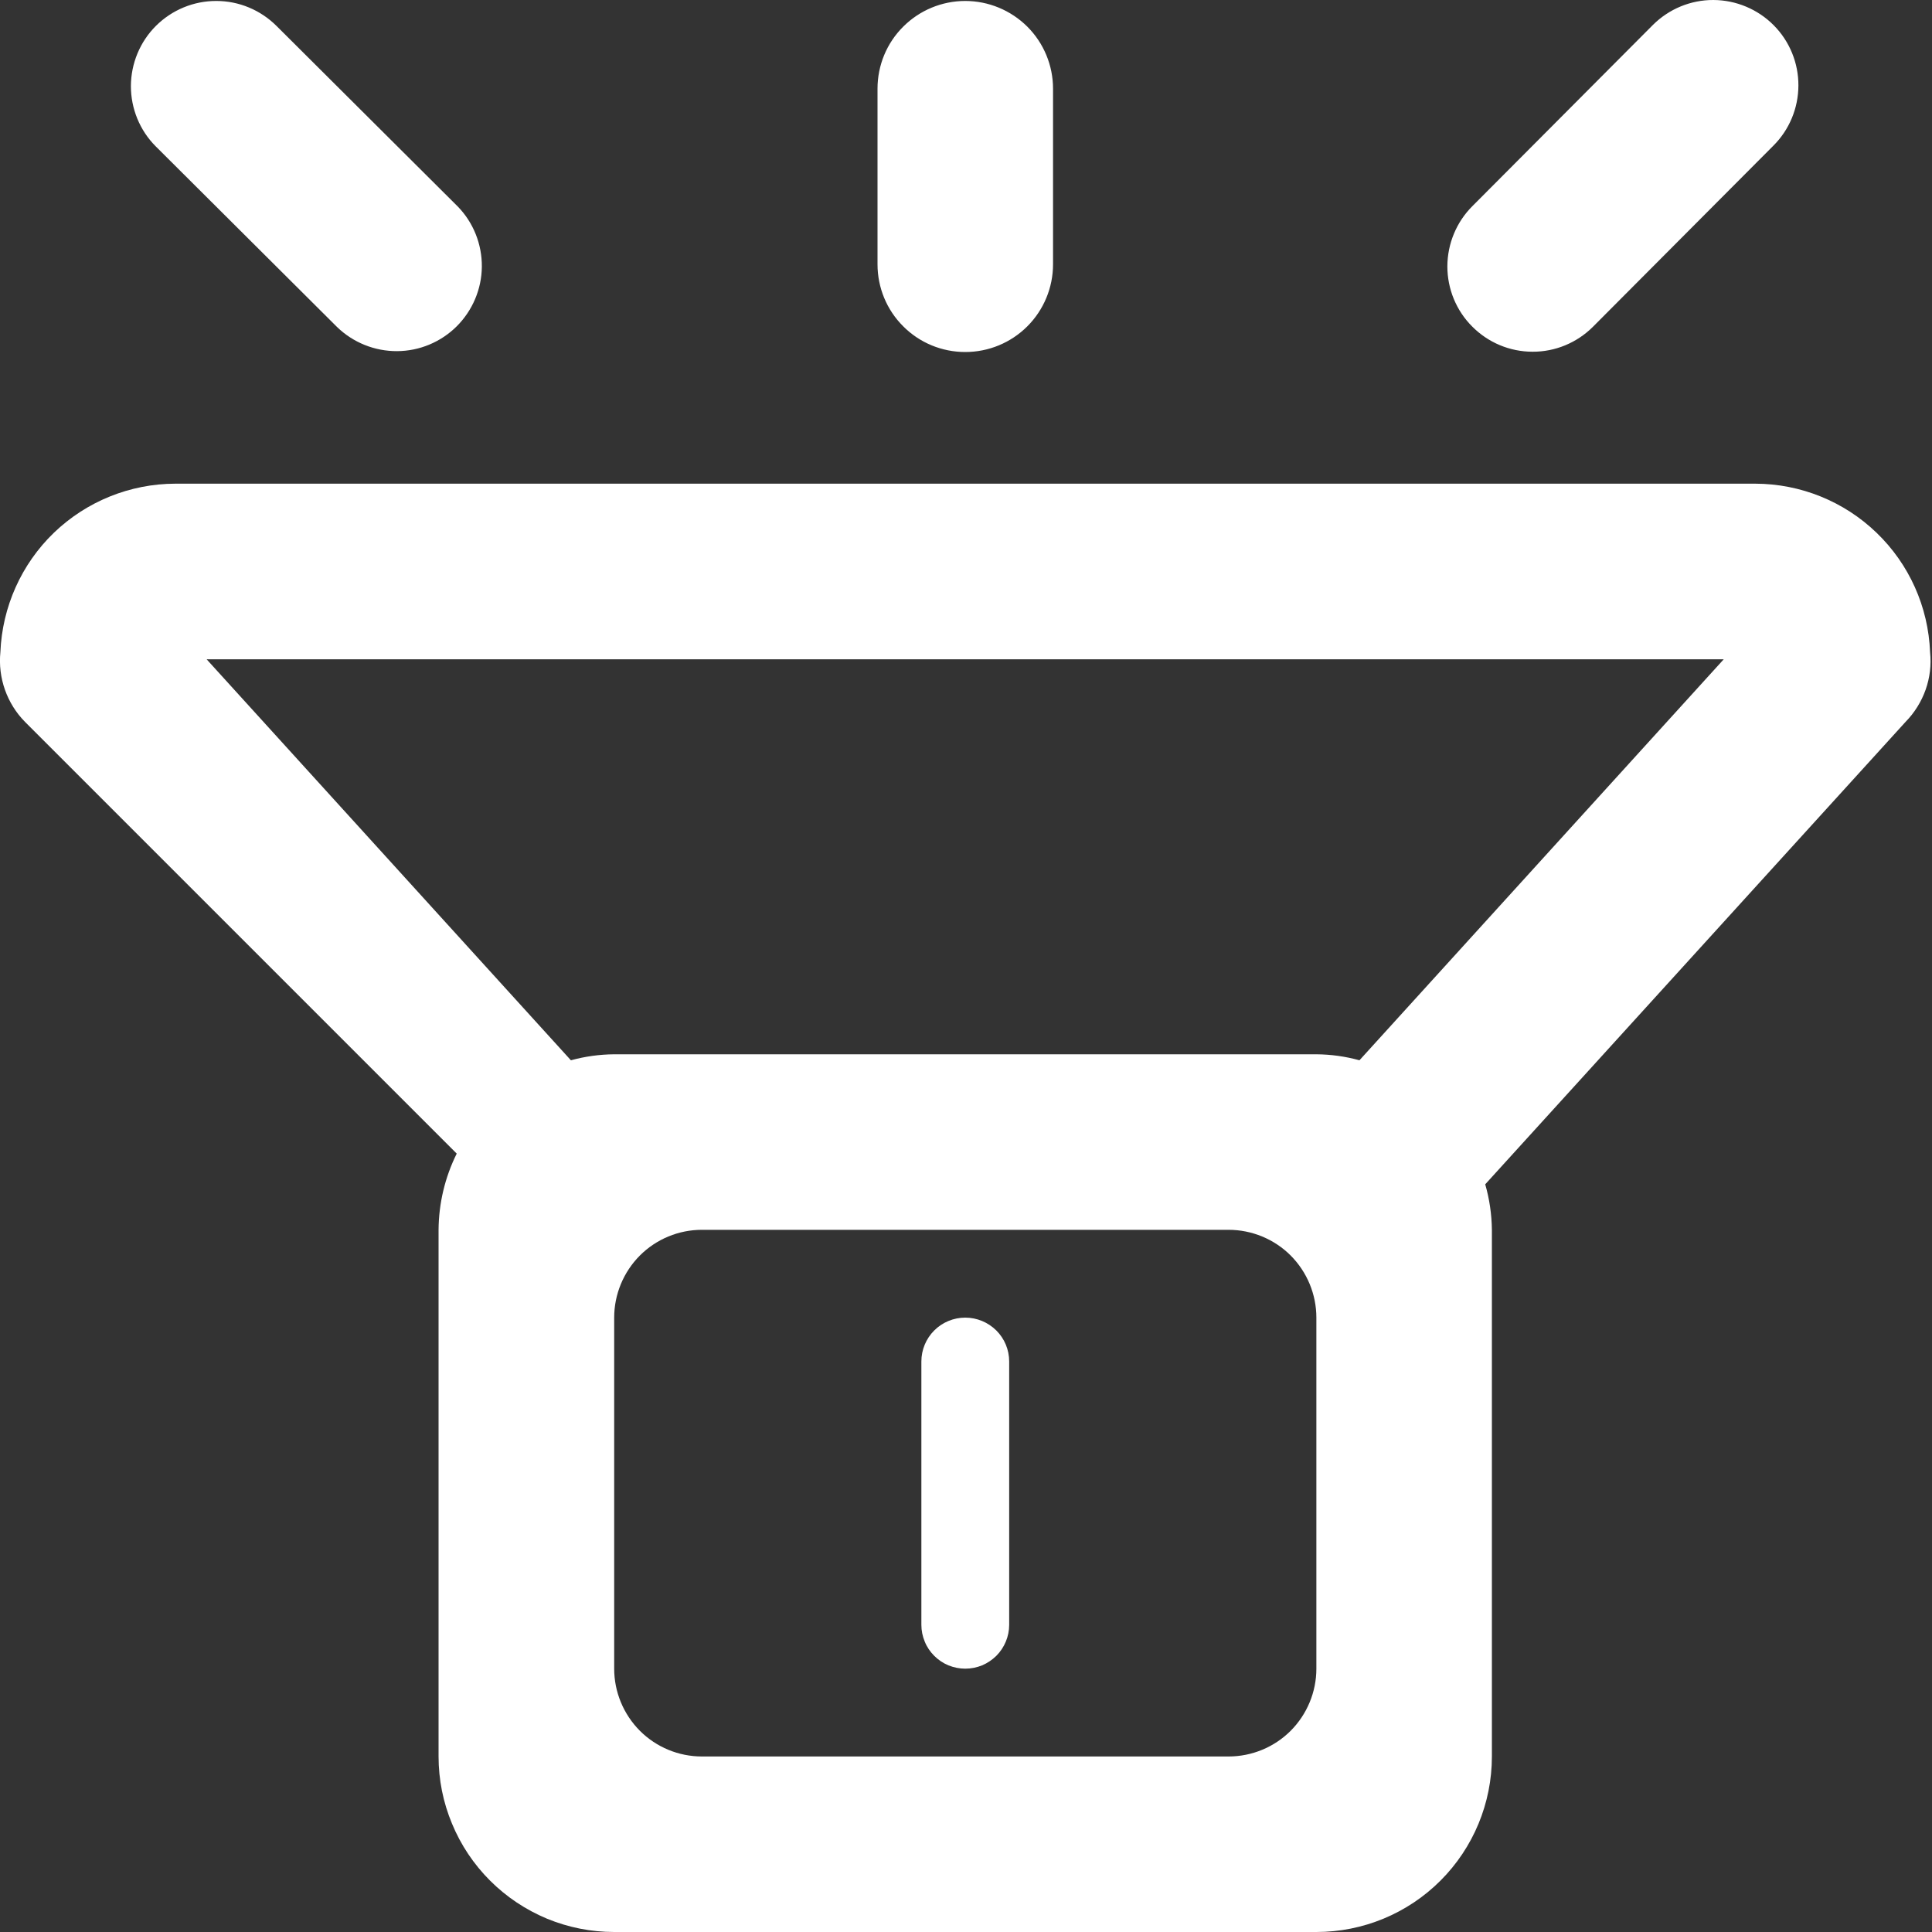 <svg width="20" height="20" viewBox="0 0 20 20" fill="none" xmlns="http://www.w3.org/2000/svg">
<rect x="0" y="0" width="20" height="20" fill="#333333" stroke="none"/>
<path d="M19.727 7.472L15.375 12.26C15.419 12.413 15.442 12.572 15.444 12.731V18.183C15.444 18.665 15.253 19.127 14.912 19.468C14.571 19.809 14.109 20 13.627 20H6.358C6.119 20 5.883 19.953 5.662 19.862C5.442 19.77 5.242 19.637 5.073 19.468C4.904 19.299 4.77 19.099 4.679 18.878C4.587 18.658 4.54 18.422 4.54 18.183V12.731C4.542 12.457 4.606 12.187 4.728 11.942L0.258 7.472C0.165 7.378 0.095 7.264 0.051 7.14C0.007 7.015 -0.009 6.883 0.004 6.751C0.023 6.283 0.221 5.84 0.558 5.515C0.896 5.19 1.346 5.008 1.815 5.007H18.17C18.639 5.008 19.089 5.19 19.426 5.515C19.764 5.84 19.962 6.283 19.98 6.751C19.994 6.883 19.978 7.015 19.934 7.14C19.89 7.264 19.819 7.378 19.727 7.472ZM6.358 17.274C6.358 17.515 6.454 17.746 6.624 17.917C6.794 18.087 7.025 18.183 7.266 18.183H12.718C12.959 18.183 13.191 18.087 13.361 17.917C13.531 17.746 13.627 17.515 13.627 17.274V13.64C13.627 13.399 13.531 13.168 13.361 12.997C13.191 12.827 12.959 12.731 12.718 12.731H7.266C7.025 12.731 6.794 12.827 6.624 12.997C6.454 13.168 6.358 13.399 6.358 13.64V17.274ZM2.723 6.825H2.139L5.91 10.976C6.056 10.936 6.207 10.915 6.358 10.914H13.627C13.778 10.915 13.928 10.936 14.073 10.976L17.844 6.825H2.723ZM9.992 13.64C10.113 13.64 10.228 13.688 10.314 13.773C10.399 13.858 10.447 13.973 10.447 14.094V16.82C10.447 16.88 10.435 16.939 10.412 16.994C10.389 17.049 10.356 17.099 10.314 17.141C10.271 17.183 10.221 17.217 10.166 17.24C10.111 17.262 10.052 17.274 9.992 17.274C9.933 17.274 9.874 17.262 9.819 17.24C9.763 17.217 9.713 17.183 9.671 17.141C9.629 17.099 9.595 17.049 9.573 16.994C9.55 16.939 9.538 16.88 9.538 16.82V14.094C9.538 13.973 9.586 13.858 9.671 13.773C9.756 13.688 9.872 13.64 9.992 13.64ZM16.489 3.384C16.323 3.549 16.099 3.642 15.865 3.641C15.63 3.641 15.406 3.547 15.241 3.381C15.075 3.216 14.983 2.991 14.983 2.757C14.984 2.523 15.077 2.298 15.243 2.133L17.112 0.257C17.278 0.092 17.503 -0.001 17.737 4.74139e-06C17.971 0.001 18.196 0.095 18.361 0.261C18.526 0.427 18.618 0.652 18.617 0.886C18.616 1.12 18.523 1.344 18.357 1.509L16.489 3.384ZM9.992 3.644C9.751 3.644 9.52 3.549 9.35 3.378C9.179 3.208 9.084 2.977 9.084 2.736V0.918C9.084 0.677 9.179 0.446 9.35 0.276C9.52 0.106 9.751 0.01 9.992 0.01C10.233 0.01 10.464 0.106 10.635 0.276C10.805 0.446 10.901 0.677 10.901 0.918V2.736C10.901 2.977 10.805 3.208 10.635 3.378C10.464 3.549 10.233 3.644 9.992 3.644ZM3.489 3.385L1.612 1.515C1.447 1.35 1.355 1.125 1.355 0.891C1.356 0.657 1.449 0.432 1.615 0.267C1.781 0.102 2.006 0.009 2.24 0.01C2.474 0.01 2.698 0.104 2.864 0.27L4.74 2.139C4.901 2.305 4.99 2.529 4.988 2.761C4.986 2.992 4.892 3.214 4.728 3.378C4.564 3.541 4.342 3.634 4.11 3.635C3.878 3.636 3.655 3.546 3.489 3.385Z" fill="white"/>
</svg>

